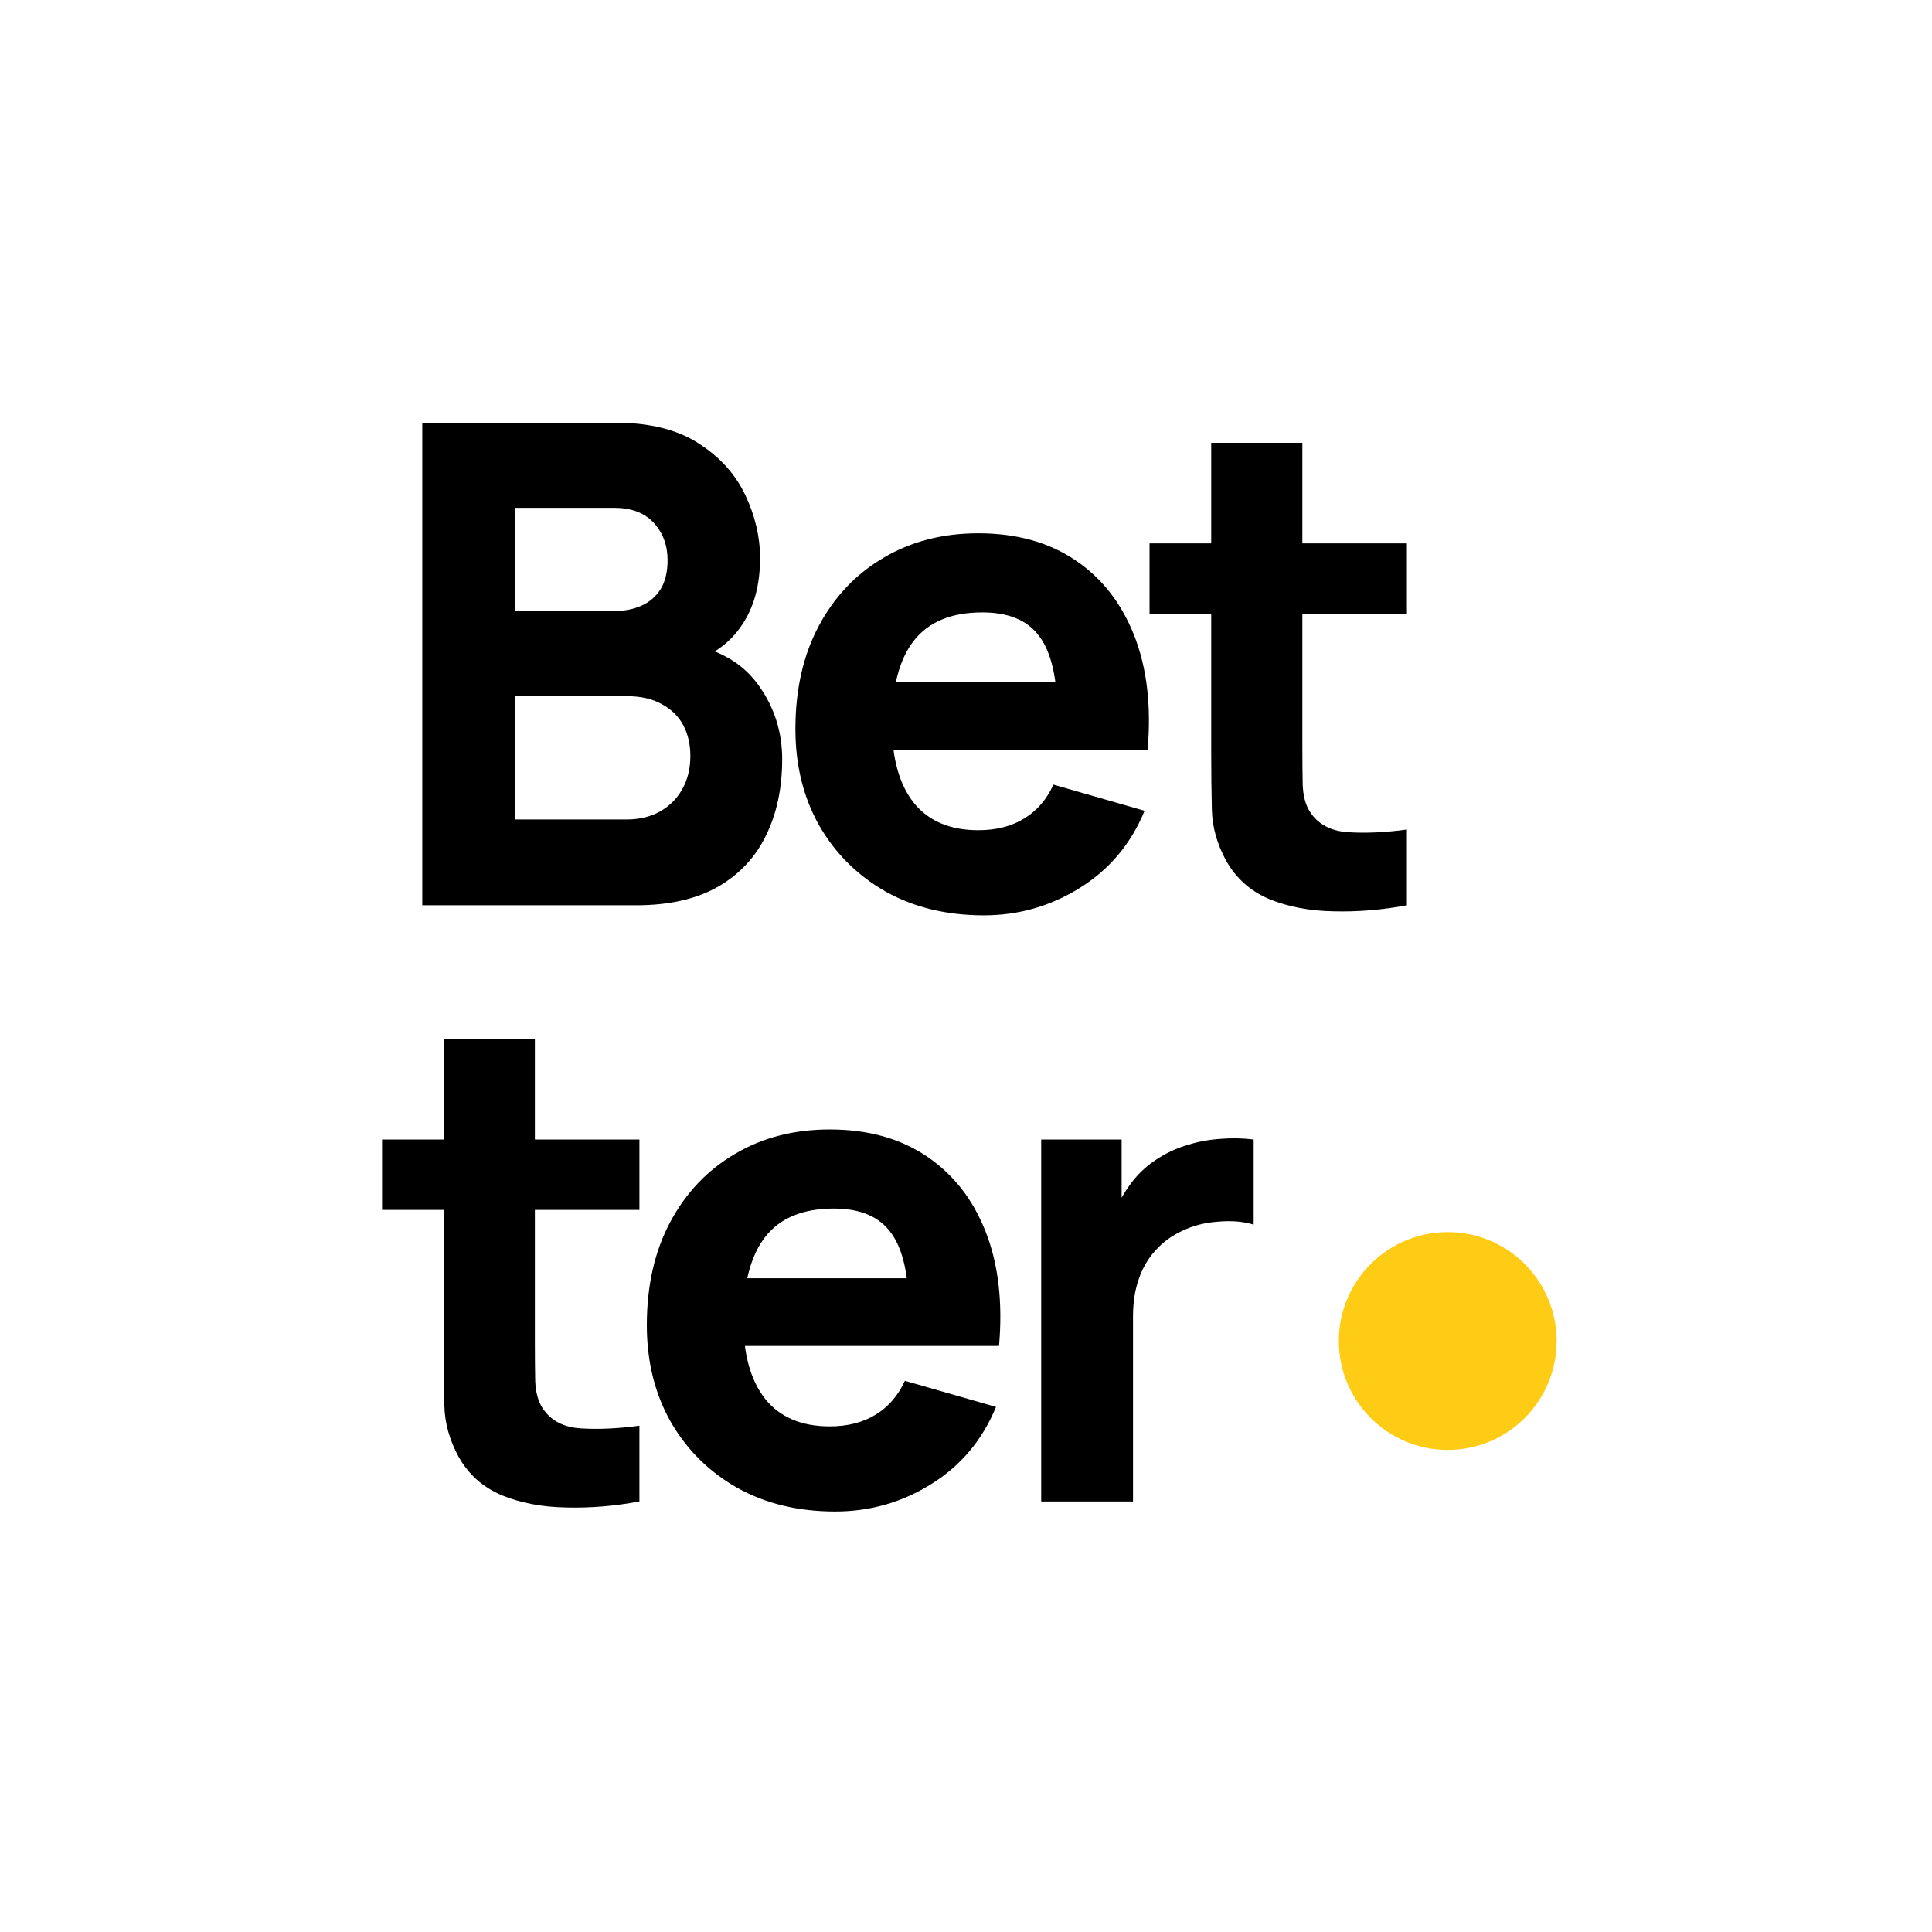 <?xml version="1.0" ?>
<svg xmlns="http://www.w3.org/2000/svg" viewBox="0 0 175 175" fill="none" version="1.2" baseProfile="tiny-ps">
	
  
	<title>bimi-svg-tiny-12-ps</title>
	
  
	<rect width="175" height="175" fill="white"/>
	
  
	<path d="M38.25 82V38.289H55.734C58.85 38.289 61.37 38.917 63.292 40.171C65.215 41.406 66.621 42.964 67.511 44.846C68.402 46.728 68.847 48.63 68.847 50.553C68.847 53.001 68.291 55.035 67.178 56.654C66.085 58.273 64.577 59.355 62.655 59.902V58.384C65.387 58.951 67.43 60.215 68.786 62.178C70.162 64.141 70.85 66.337 70.85 68.765C70.85 71.376 70.365 73.673 69.394 75.656C68.442 77.639 66.985 79.197 65.022 80.331C63.059 81.444 60.591 82 57.616 82H38.25ZM46.627 74.229H56.766C57.879 74.229 58.87 73.996 59.741 73.531C60.611 73.045 61.289 72.378 61.775 71.528C62.28 70.657 62.533 69.636 62.533 68.462C62.533 67.43 62.321 66.509 61.896 65.7C61.471 64.89 60.823 64.253 59.953 63.787C59.103 63.302 58.041 63.059 56.766 63.059H46.627V74.229ZM46.627 55.349H55.612C56.543 55.349 57.373 55.187 58.102 54.863C58.83 54.539 59.407 54.043 59.832 53.376C60.257 52.688 60.469 51.807 60.469 50.735C60.469 49.399 60.054 48.276 59.225 47.365C58.395 46.455 57.191 45.999 55.612 45.999H46.627V55.349ZM89.107 82.911C85.748 82.911 82.783 82.192 80.213 80.755C77.663 79.298 75.66 77.305 74.203 74.776C72.766 72.226 72.048 69.312 72.048 66.034C72.048 62.452 72.756 59.335 74.172 56.684C75.589 54.033 77.542 51.979 80.031 50.522C82.52 49.045 85.383 48.306 88.621 48.306C92.061 48.306 94.986 49.116 97.394 50.735C99.802 52.354 101.583 54.63 102.736 57.565C103.89 60.499 104.294 63.949 103.95 67.915H95.785V64.88C95.785 61.541 95.249 59.143 94.176 57.686C93.124 56.209 91.394 55.47 88.986 55.47C86.173 55.47 84.098 56.33 82.763 58.05C81.447 59.75 80.79 62.27 80.79 65.609C80.79 68.664 81.447 71.032 82.763 72.712C84.098 74.371 86.051 75.201 88.621 75.201C90.24 75.201 91.626 74.846 92.78 74.138C93.933 73.43 94.814 72.408 95.421 71.072L103.677 73.44C102.443 76.435 100.49 78.762 97.819 80.422C95.168 82.081 92.264 82.911 89.107 82.911ZM78.24 67.915V61.784H99.974V67.915H78.24ZM127.439 82C125.172 82.425 122.946 82.607 120.761 82.546C118.595 82.506 116.653 82.132 114.933 81.423C113.233 80.695 111.938 79.531 111.047 77.933C110.238 76.435 109.813 74.917 109.772 73.379C109.732 71.821 109.712 70.061 109.712 68.098V40.111H117.968V67.612C117.968 68.887 117.978 70.04 117.998 71.072C118.039 72.084 118.251 72.894 118.636 73.501C119.364 74.654 120.528 75.281 122.127 75.383C123.725 75.484 125.496 75.403 127.439 75.14V82ZM104.126 55.592V49.217H127.439V55.592H104.126ZM57.919 136C55.653 136.425 53.427 136.607 51.241 136.546C49.076 136.506 47.133 136.132 45.413 135.423C43.714 134.695 42.418 133.531 41.528 131.932C40.718 130.435 40.294 128.917 40.253 127.379C40.213 125.821 40.192 124.061 40.192 122.098V94.111H48.449V121.612C48.449 122.887 48.459 124.04 48.479 125.072C48.52 126.084 48.732 126.894 49.117 127.501C49.845 128.654 51.009 129.282 52.607 129.383C54.206 129.484 55.977 129.403 57.919 129.14V136ZM34.607 109.591V103.217H57.919V109.591H34.607ZM75.649 136.911C72.29 136.911 69.325 136.192 66.755 134.755C64.205 133.298 62.202 131.305 60.745 128.776C59.308 126.226 58.59 123.312 58.59 120.033C58.59 116.452 59.298 113.335 60.714 110.684C62.131 108.033 64.084 105.979 66.573 104.522C69.062 103.045 71.925 102.306 75.163 102.306C78.603 102.306 81.528 103.116 83.936 104.735C86.344 106.354 88.125 108.63 89.278 111.565C90.432 114.499 90.836 117.949 90.492 121.915H82.327V118.88C82.327 115.541 81.791 113.143 80.718 111.686C79.666 110.209 77.936 109.47 75.528 109.47C72.715 109.47 70.64 110.33 69.305 112.05C67.989 113.75 67.332 116.27 67.332 119.609C67.332 122.664 67.989 125.032 69.305 126.711C70.64 128.371 72.593 129.201 75.163 129.201C76.782 129.201 78.168 128.846 79.322 128.138C80.475 127.43 81.356 126.408 81.963 125.072L90.219 127.44C88.985 130.435 87.032 132.762 84.361 134.422C81.71 136.081 78.806 136.911 75.649 136.911ZM64.782 121.915V115.784H86.516V121.915H64.782ZM94.311 136V103.217H101.596V111.231L100.807 110.199C101.232 109.065 101.798 108.033 102.507 107.102C103.215 106.172 104.085 105.403 105.117 104.795C105.906 104.31 106.766 103.935 107.697 103.672C108.628 103.389 109.589 103.217 110.581 103.156C111.572 103.075 112.564 103.096 113.556 103.217V110.927C112.645 110.644 111.583 110.553 110.368 110.654C109.174 110.735 108.092 111.008 107.12 111.473C106.149 111.919 105.33 112.516 104.662 113.264C103.994 113.993 103.488 114.863 103.144 115.875C102.8 116.866 102.628 117.99 102.628 119.244V136H94.311Z" fill="black"/>
	
  
	<circle cx="131.135" cy="121.468" r="9.865" fill="#FFCC15"/>
	

</svg>
